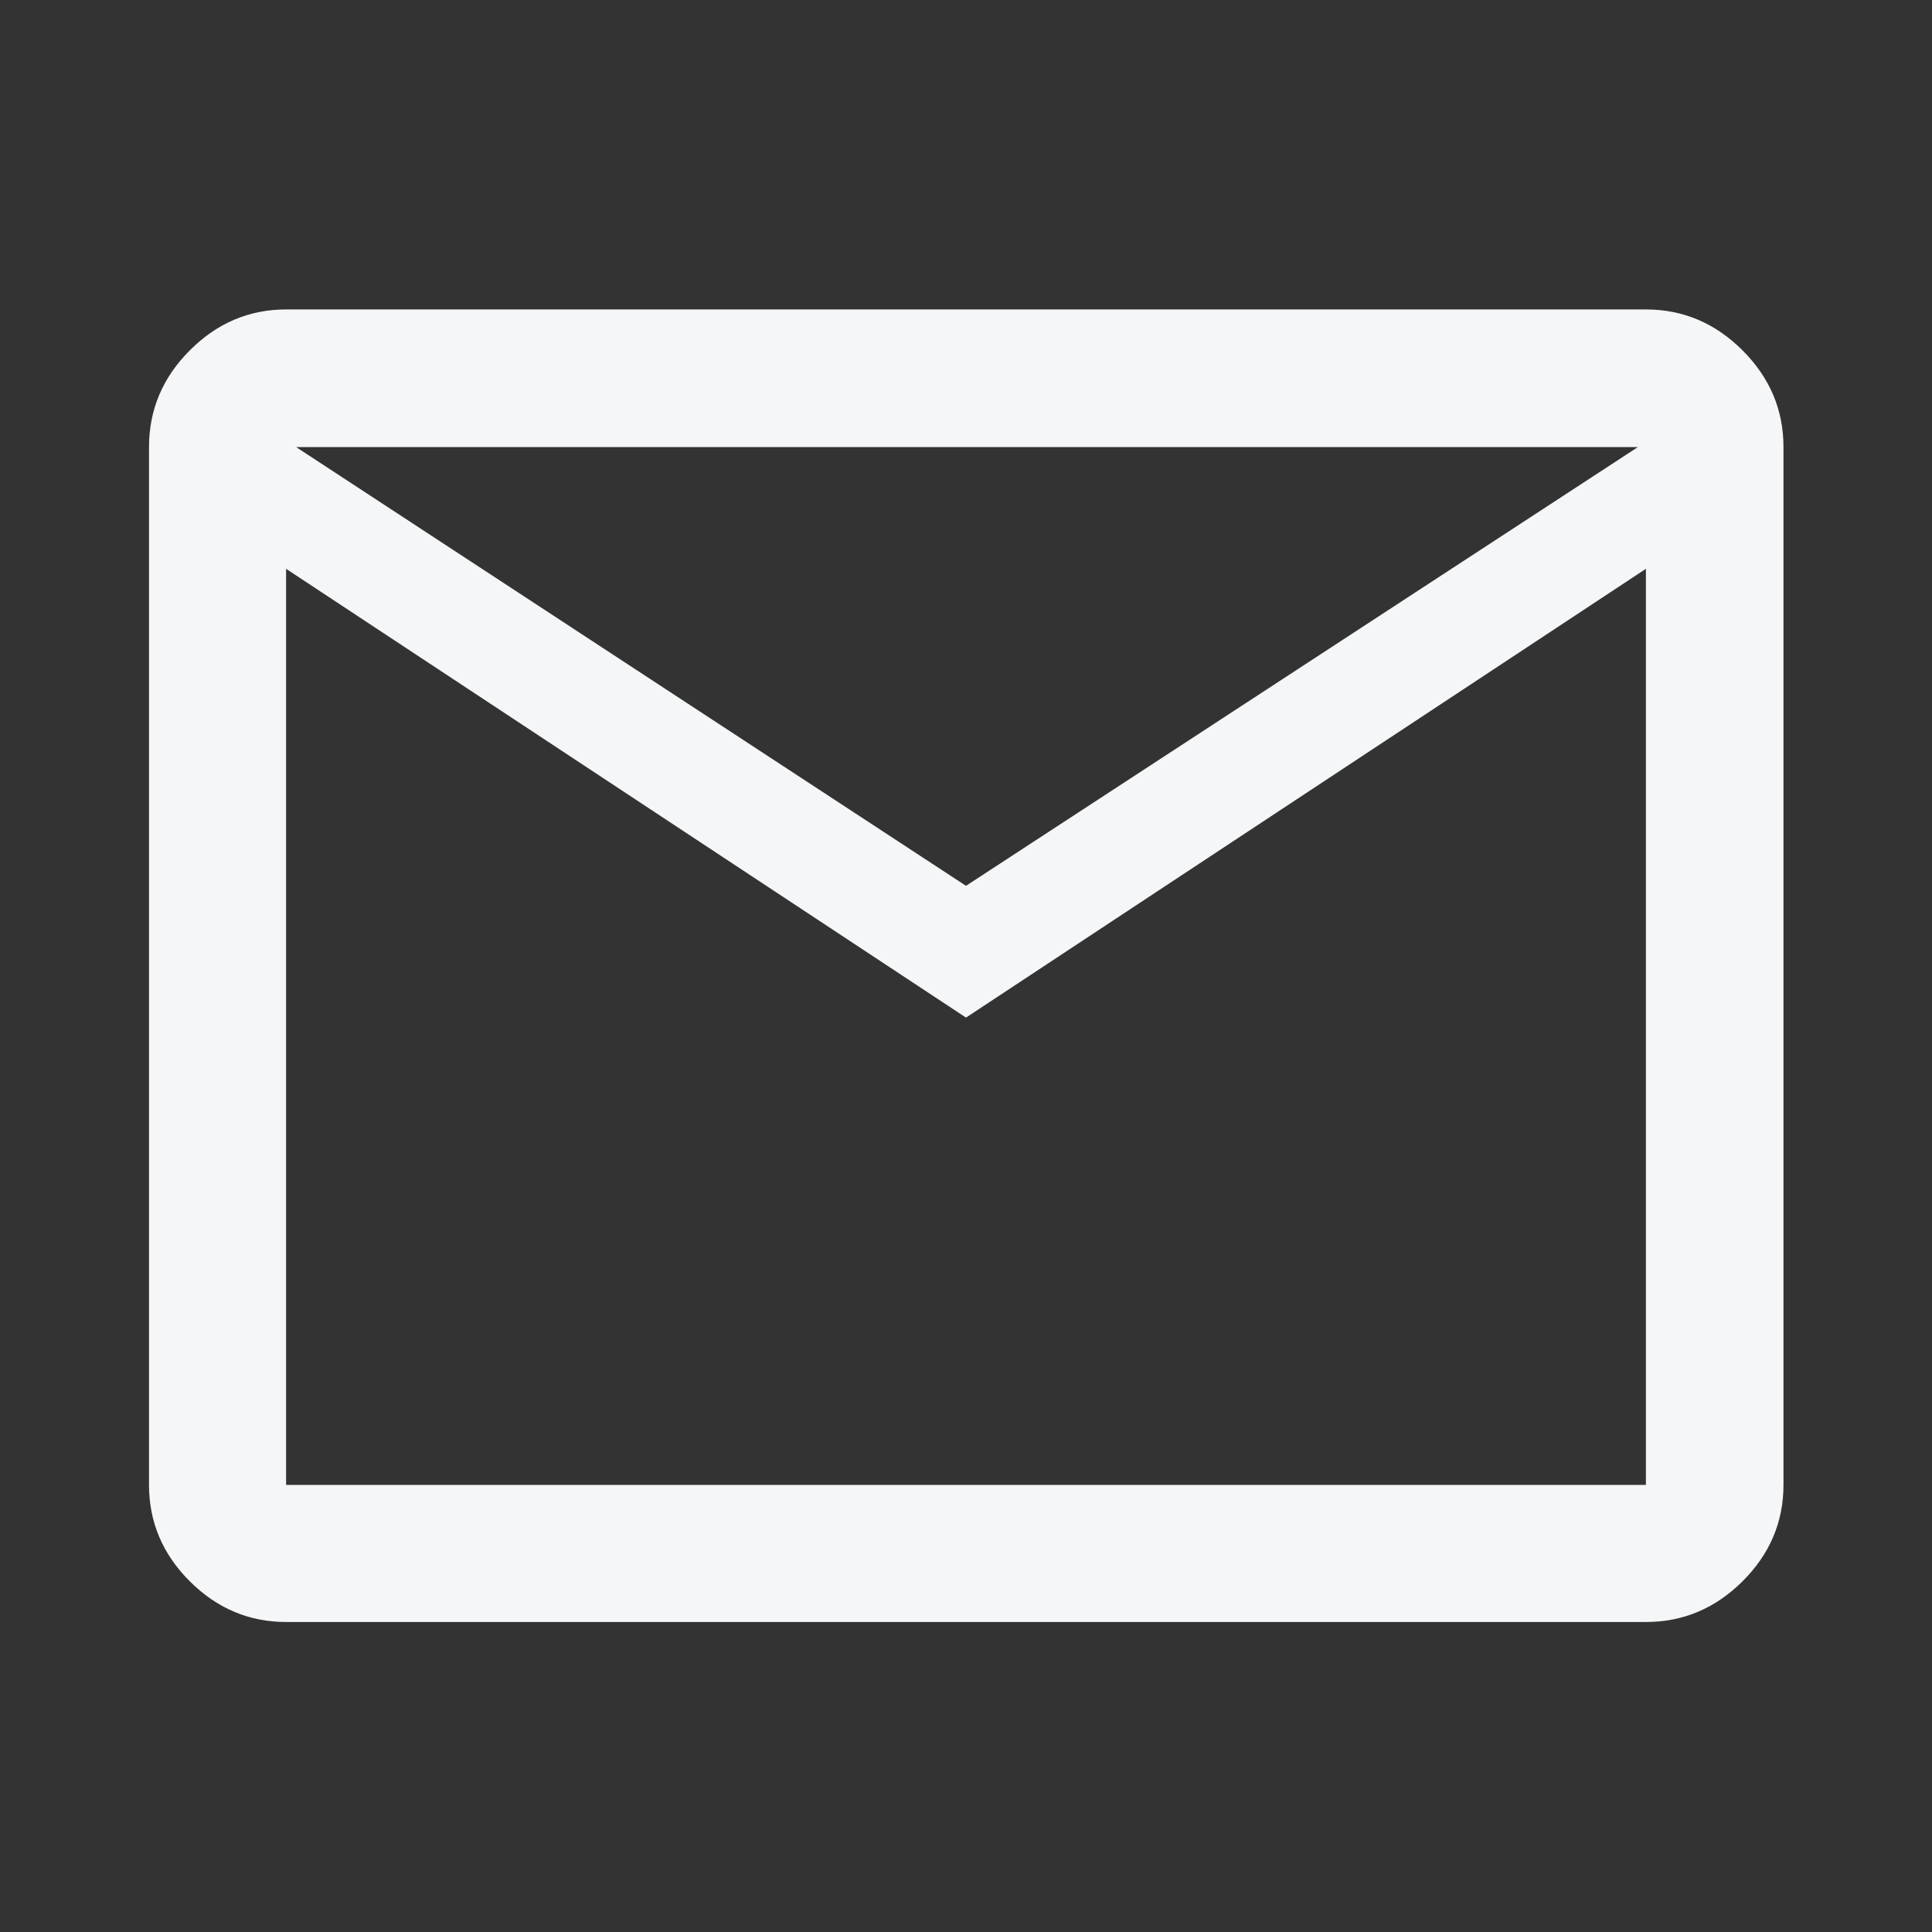 <svg width="24" height="24" viewBox="0 0 24 24" fill="none" xmlns="http://www.w3.org/2000/svg">
<rect x="0" y="0" width="24" height="24" fill="#333333" stroke="none"/>
<path d="M3.554 20.149C3.094 20.149 2.695 19.98 2.357 19.643C2.019 19.305 1.851 18.906 1.851 18.446V5.554C1.851 5.092 2.019 4.692 2.357 4.353C2.695 4.014 3.094 3.844 3.554 3.844H20.446C20.908 3.844 21.308 4.014 21.647 4.353C21.986 4.692 22.155 5.092 22.155 5.554V18.446C22.155 18.906 21.986 19.305 21.647 19.643C21.308 19.98 20.908 20.149 20.446 20.149H3.554ZM12 12.641L3.554 7.066V18.446H20.446V7.066L12 12.641ZM12 11.004L20.346 5.554H3.679L12 11.004ZM3.554 7.066V5.554V18.446V7.066Z" fill="#F4F6F7"/>
</svg>
